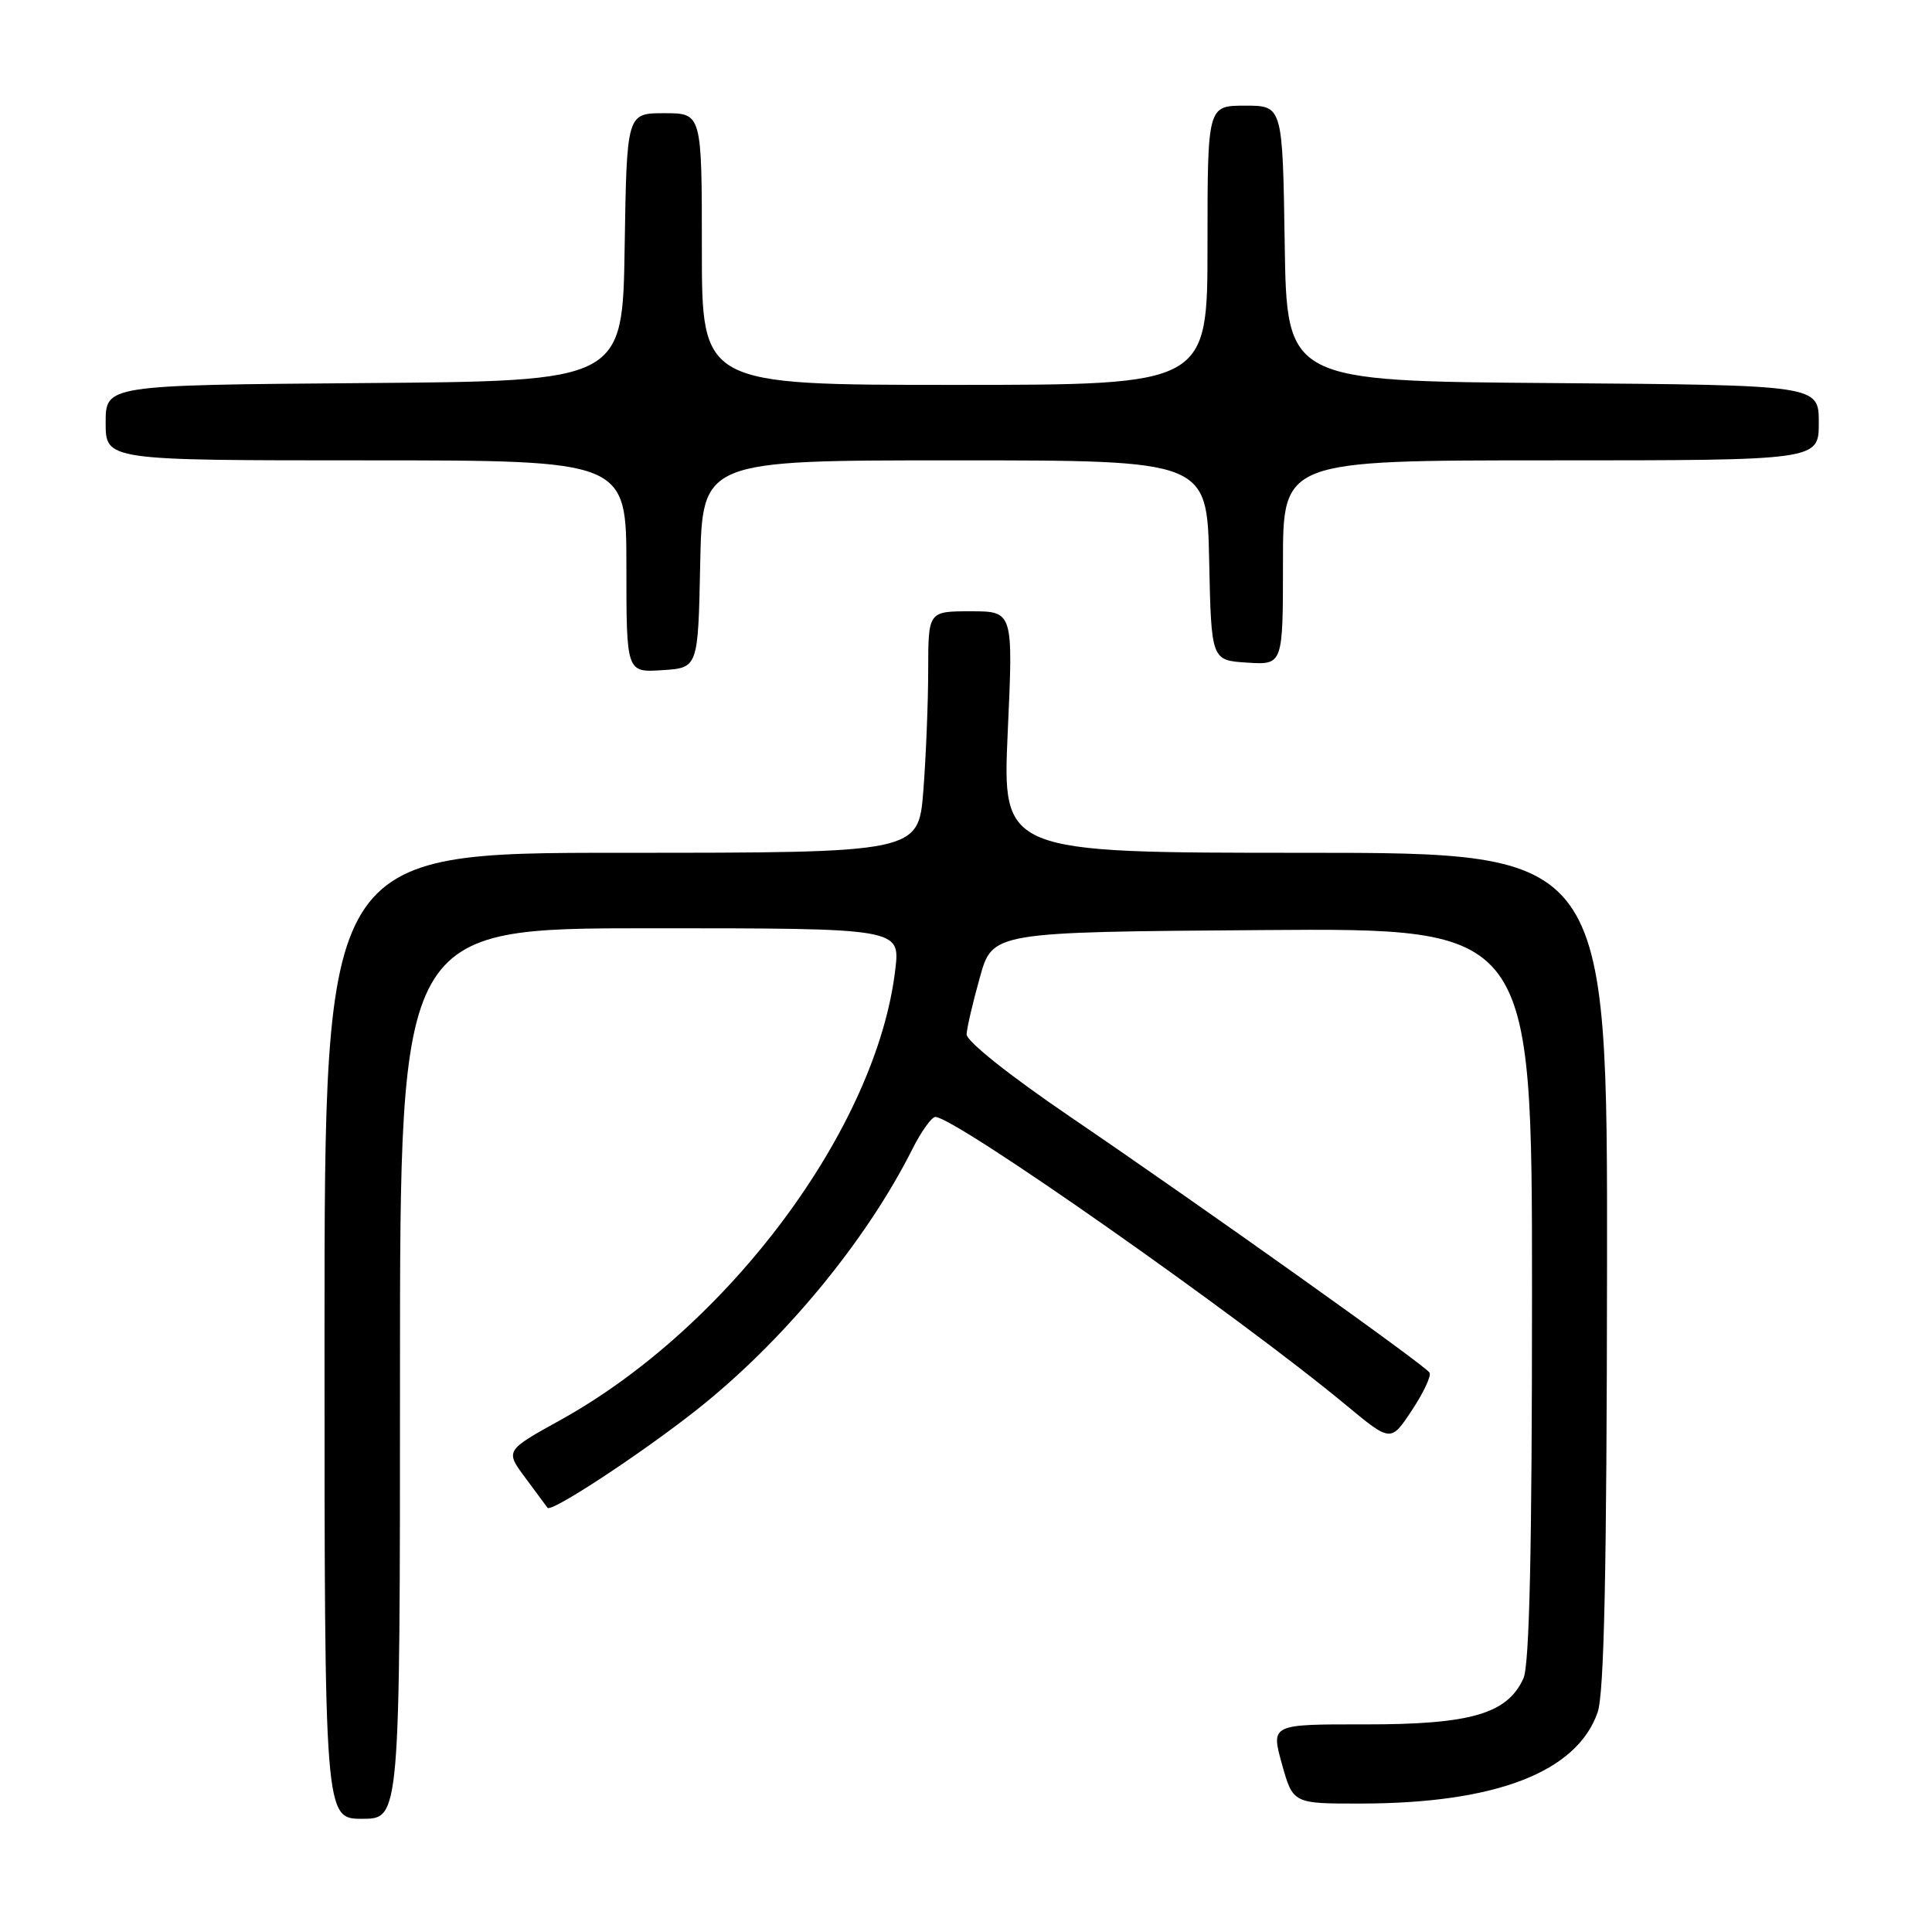 <?xml version="1.0" encoding="UTF-8" standalone="no"?>
<!DOCTYPE svg PUBLIC "-//W3C//DTD SVG 1.1//EN" "http://www.w3.org/Graphics/SVG/1.1/DTD/svg11.dtd" >
<svg xmlns="http://www.w3.org/2000/svg" xmlns:xlink="http://www.w3.org/1999/xlink" version="1.1" viewBox="0 0 256 256">
 <g >
 <path fill="currentColor"
d=" M 53.00 182.00 C 53.00 123.00 53.00 123.00 86.14 123.00 C 119.28 123.00 119.28 123.00 118.63 128.47 C 116.17 149.45 96.53 175.85 74.21 188.19 C 66.93 192.22 66.93 192.22 69.64 195.86 C 71.13 197.86 72.44 199.63 72.55 199.79 C 73.02 200.46 84.81 192.72 92.20 186.90 C 103.71 177.83 114.71 164.56 120.90 152.25 C 122.08 149.91 123.45 148.00 123.94 148.00 C 126.54 148.00 164.13 174.37 178.39 186.21 C 184.29 191.10 184.29 191.10 187.09 186.86 C 188.63 184.54 189.68 182.29 189.42 181.88 C 188.82 180.89 159.34 159.91 141.75 147.94 C 133.70 142.46 128.03 137.94 128.08 137.04 C 128.12 136.19 128.91 132.80 129.84 129.50 C 131.51 123.50 131.51 123.50 167.26 123.24 C 203.00 122.97 203.00 122.97 203.00 171.44 C 203.00 205.55 202.66 220.65 201.86 222.40 C 199.73 227.09 194.87 228.50 180.95 228.49 C 168.40 228.47 168.40 228.47 169.86 233.74 C 171.33 239.00 171.33 239.00 180.41 238.98 C 198.21 238.95 208.92 234.81 211.69 226.91 C 212.56 224.43 212.90 208.36 212.94 168.25 C 213.00 113.00 213.00 113.00 172.90 113.00 C 132.81 113.00 132.81 113.00 133.53 97.00 C 134.26 81.00 134.26 81.00 128.63 81.00 C 123.00 81.00 123.00 81.00 122.99 88.75 C 122.99 93.01 122.70 100.21 122.35 104.75 C 121.70 113.00 121.70 113.00 82.35 113.00 C 43.00 113.00 43.00 113.00 43.00 177.00 C 43.00 241.00 43.00 241.00 48.00 241.00 C 53.00 241.00 53.00 241.00 53.00 182.00 Z  M 92.78 74.75 C 93.06 61.00 93.06 61.00 126.50 61.00 C 159.94 61.00 159.94 61.00 160.22 74.25 C 160.50 87.50 160.50 87.50 165.25 87.80 C 170.00 88.11 170.00 88.11 170.00 74.55 C 170.00 61.00 170.00 61.00 205.50 61.00 C 241.00 61.00 241.00 61.00 241.00 56.01 C 241.00 51.03 241.00 51.03 205.75 50.76 C 170.50 50.50 170.50 50.50 170.23 32.25 C 169.95 14.00 169.95 14.00 164.98 14.00 C 160.00 14.00 160.00 14.00 160.00 32.50 C 160.00 51.00 160.00 51.00 126.50 51.00 C 93.00 51.00 93.00 51.00 93.00 33.00 C 93.00 15.00 93.00 15.00 88.02 15.00 C 83.05 15.00 83.05 15.00 82.77 32.75 C 82.50 50.50 82.50 50.50 48.25 50.76 C 14.00 51.03 14.00 51.03 14.00 56.01 C 14.00 61.00 14.00 61.00 48.50 61.00 C 83.00 61.00 83.00 61.00 83.00 75.05 C 83.00 89.11 83.00 89.11 87.75 88.80 C 92.50 88.50 92.50 88.50 92.78 74.75 Z "/>
</g>
</svg>